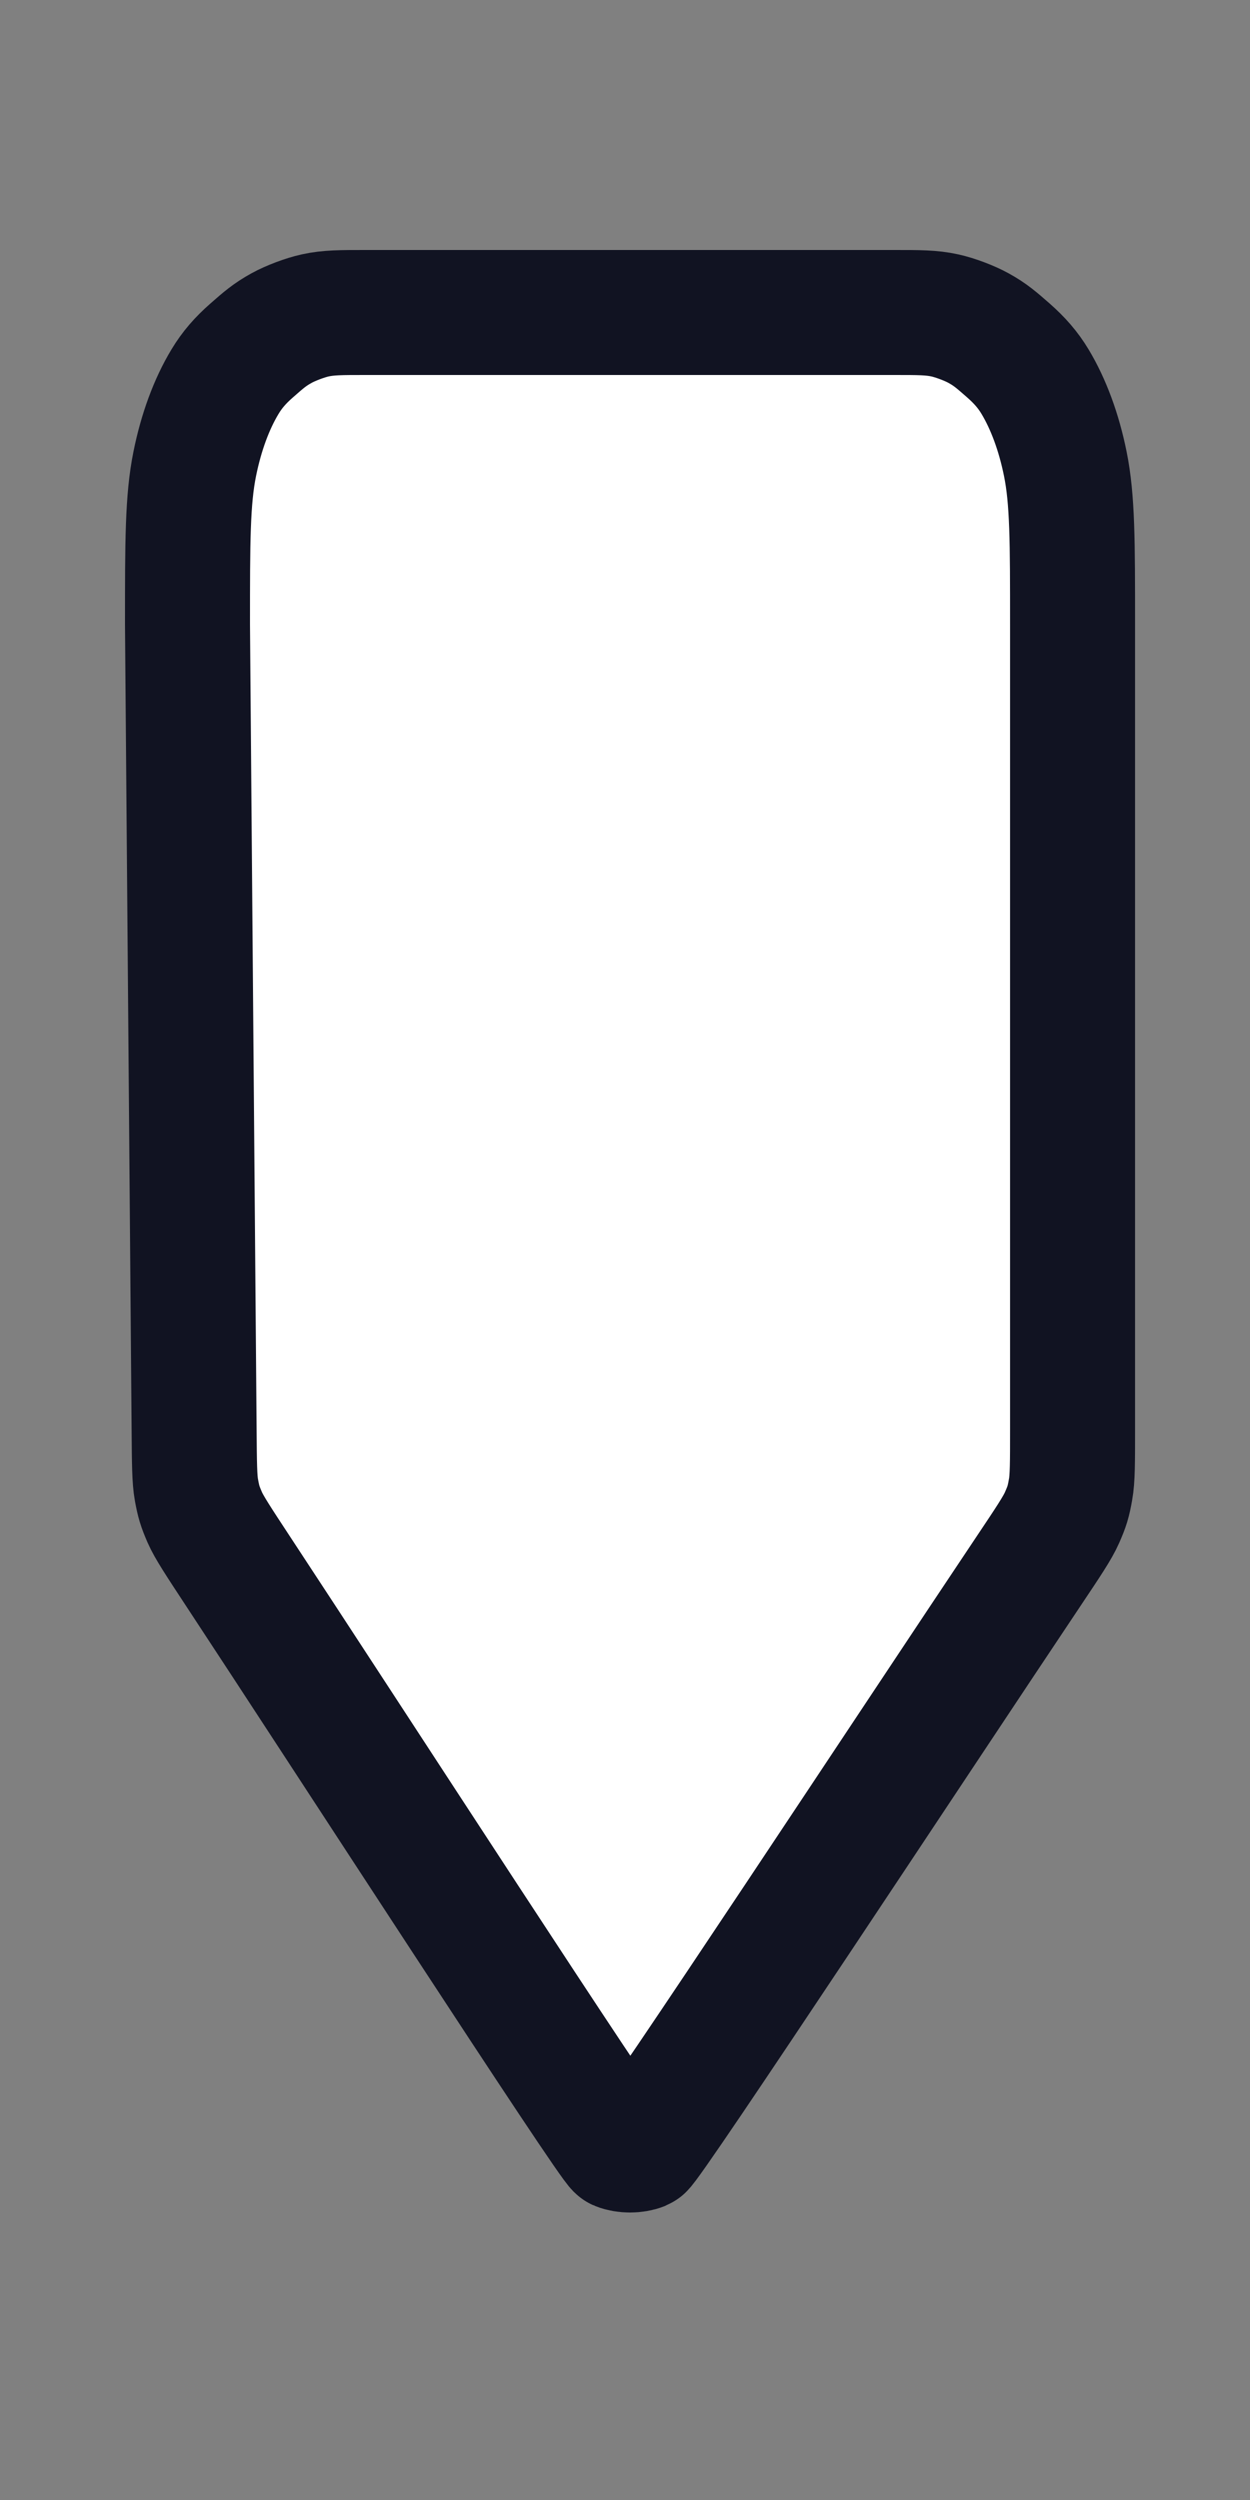<svg width="20" height="40" viewBox="0 0 20 40" fill="none" xmlns="http://www.w3.org/2000/svg">
<rect x="0" y="0" width="20" height="40" fill="#808080" stroke="none"/>
<path d="M17.161 9.994V22.869C17.161 23.395 17.161 23.658 17.129 23.832C17.095 24.026 17.072 24.102 16.992 24.283C16.921 24.445 16.768 24.674 16.463 25.13C14.729 27.721 10.378 34.323 10.266 34.368C10.159 34.411 10.002 34.411 9.895 34.368C9.782 34.322 5.499 27.707 3.797 25.122C3.496 24.664 3.345 24.435 3.276 24.277C3.199 24.098 3.178 24.03 3.143 23.838C3.112 23.669 3.11 23.407 3.106 22.884L3 9.994C3 8.661 3 7.995 3.116 7.422C3.218 6.916 3.384 6.465 3.6 6.107C3.714 5.917 3.847 5.765 4.025 5.609L4.025 5.609C4.217 5.44 4.314 5.355 4.504 5.25C4.648 5.17 4.882 5.082 5.042 5.047C5.254 5 5.454 5 5.854 5L9.583 5L14.307 5C14.706 5 14.906 5 15.118 5.047C15.279 5.082 15.513 5.17 15.657 5.25C15.847 5.355 15.943 5.44 16.136 5.609C16.313 5.765 16.447 5.917 16.561 6.107C16.776 6.465 16.943 6.916 17.045 7.422C17.161 7.995 17.161 8.661 17.161 9.994Z" fill="white" stroke="#111322" stroke-width="2" stroke-linecap="round" stroke-linejoin="round"/>
</svg>
